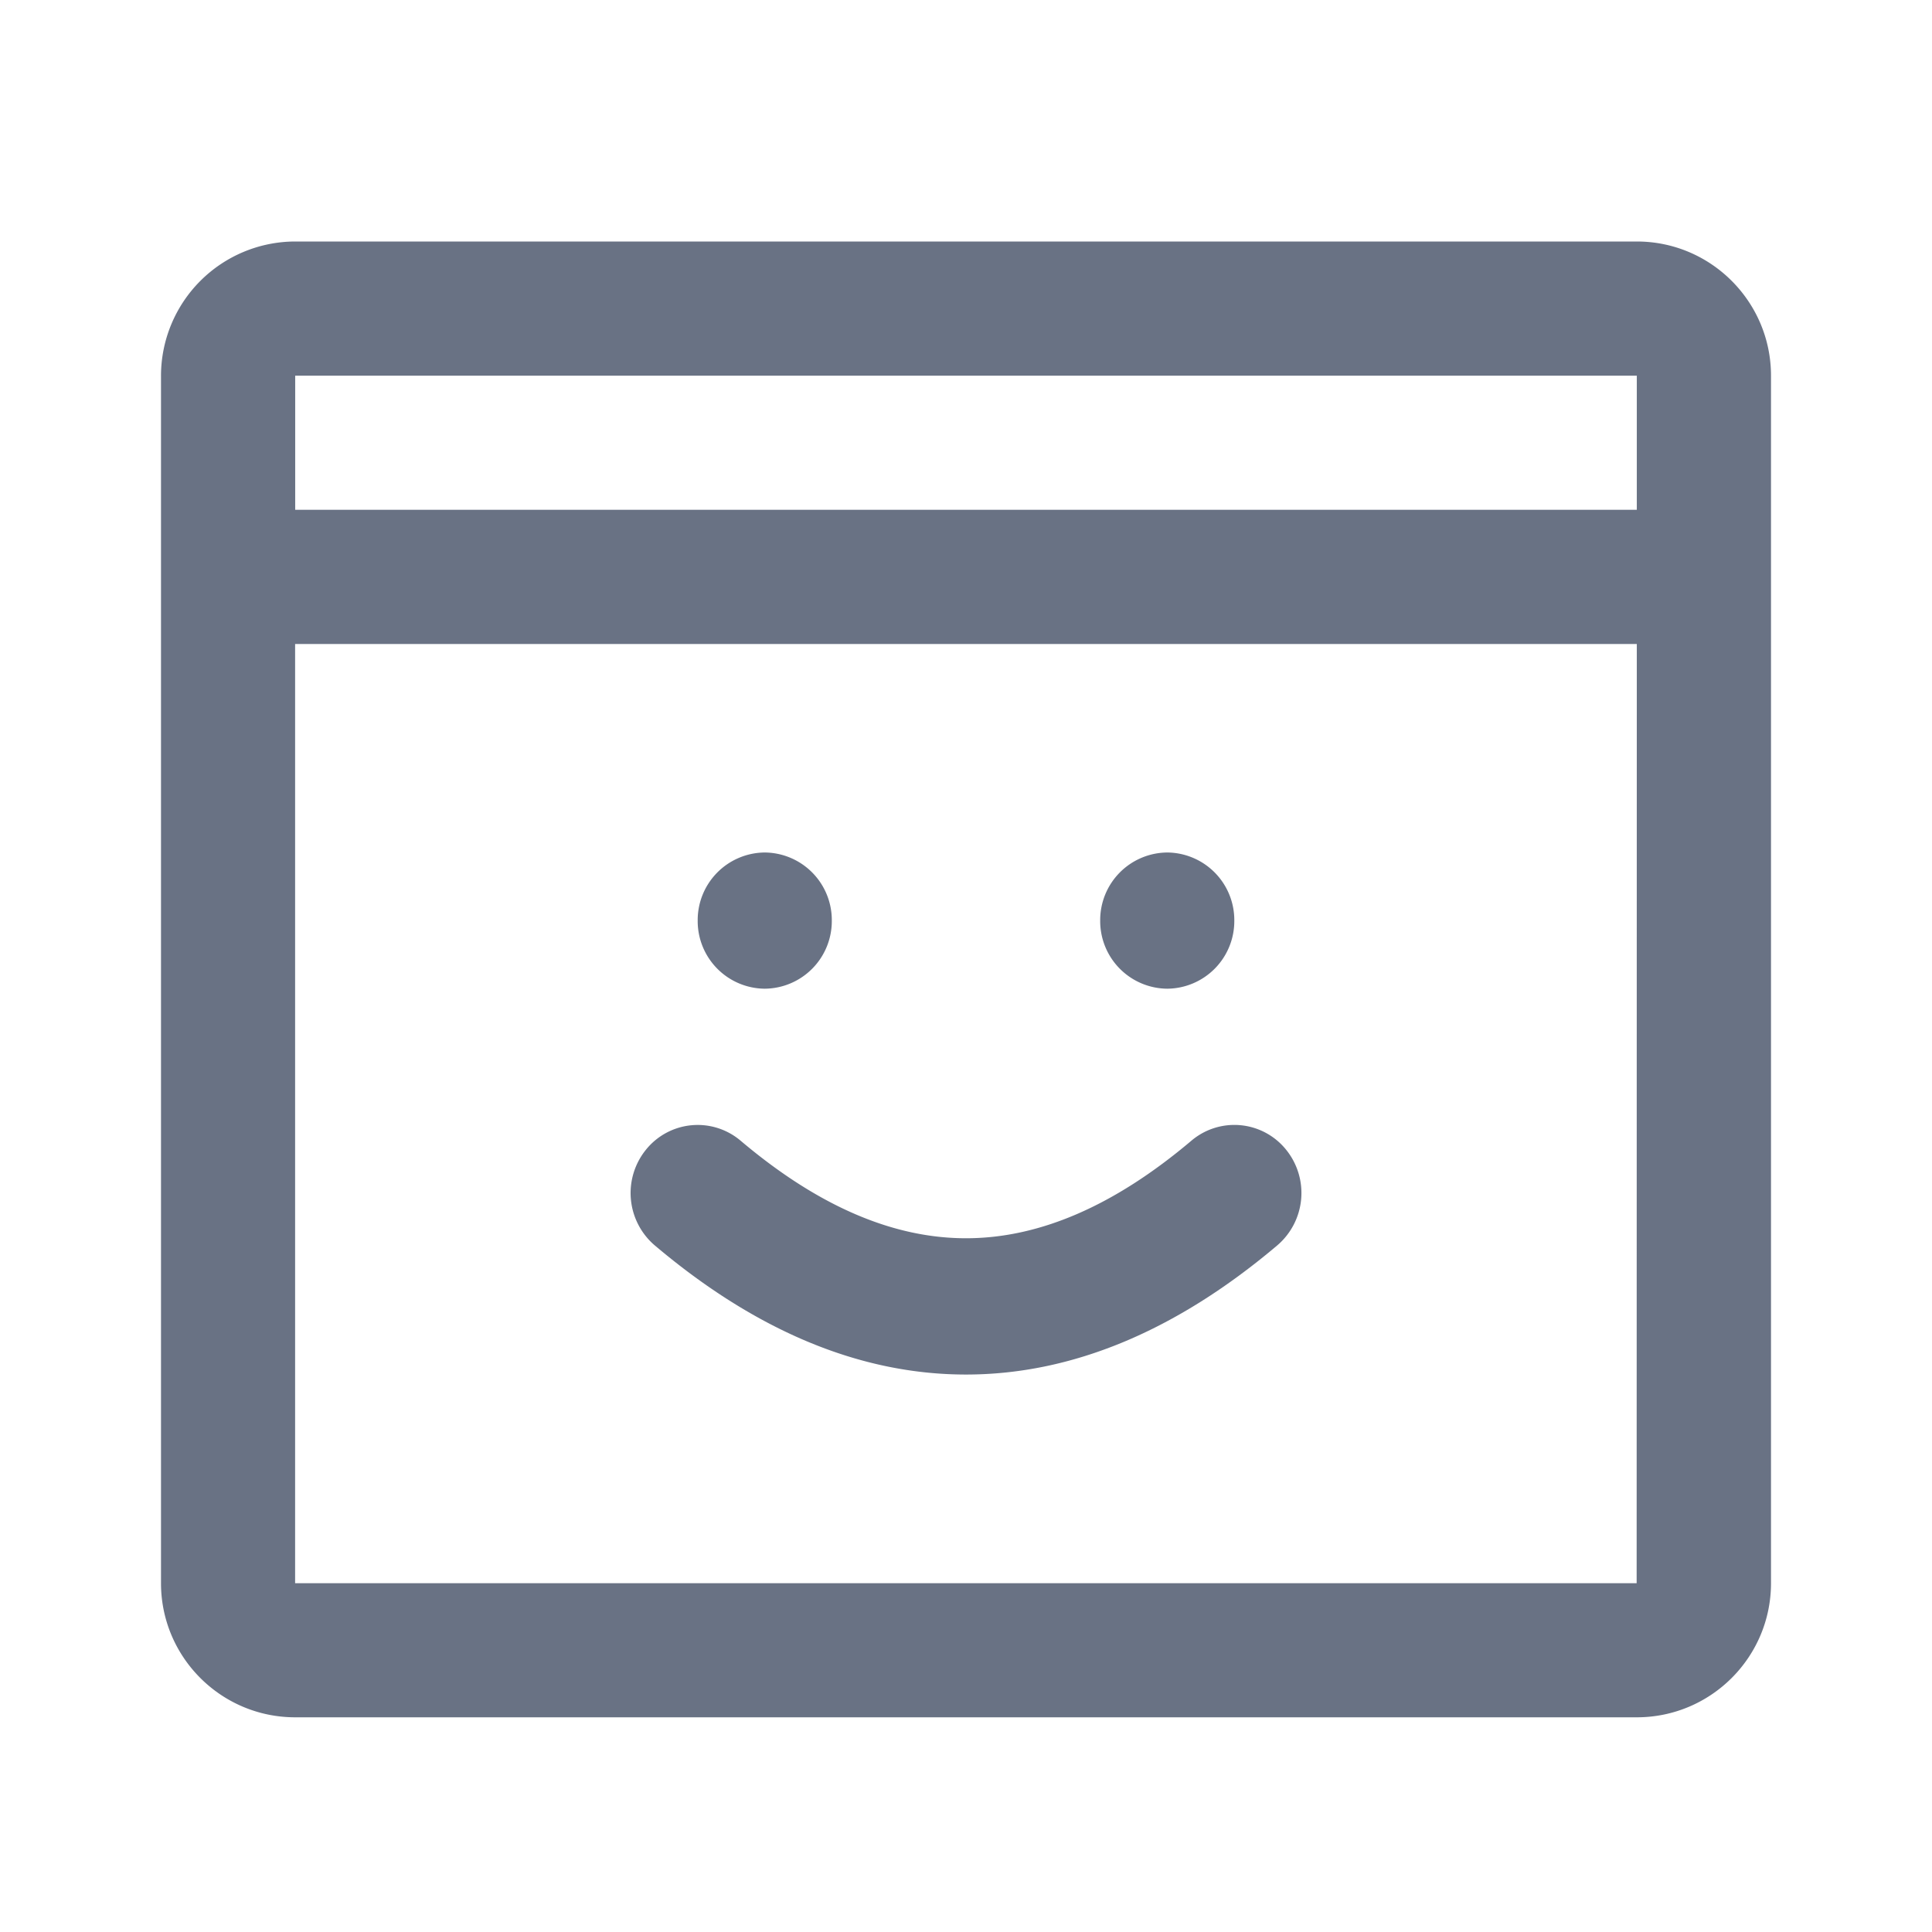 <svg xmlns="http://www.w3.org/2000/svg" fill="none" viewBox="0 0 24 24"><path fill="#697284" fill-rule="evenodd" d="M20.333 21.333H3.667c-.92 0-1.667-.747-1.667-1.666v-15A1.67 1.67 0 0 1 3.667 3h16.666C21.253 3 22 3.748 22 4.667v15c0 .919-.747 1.666-1.667 1.666Zm-.002-1.666L20.333 8H3.666v11.667H20.33Zm-16.664-15v1.666h16.666V4.667H3.667ZM9.2 14.17a.825.825 0 0 0-1.174.11.855.855 0 0 0 .108 1.191c1.251 1.058 2.545 1.604 3.866 1.604 1.321 0 2.615-.546 3.866-1.604a.855.855 0 0 0 .108-1.192.825.825 0 0 0-1.174-.109c-.97.82-1.9 1.212-2.8 1.212-.9 0-1.83-.392-2.8-1.212Zm.3-1.888a.84.84 0 0 0 .833-.846.84.84 0 0 0-.833-.846.84.84 0 0 0-.833.846.84.84 0 0 0 .833.846Zm5 0a.84.84 0 0 0 .833-.846.84.84 0 0 0-.833-.846.84.84 0 0 0-.833.846.84.84 0 0 0 .833.846Z" clip-rule="evenodd"/></svg>